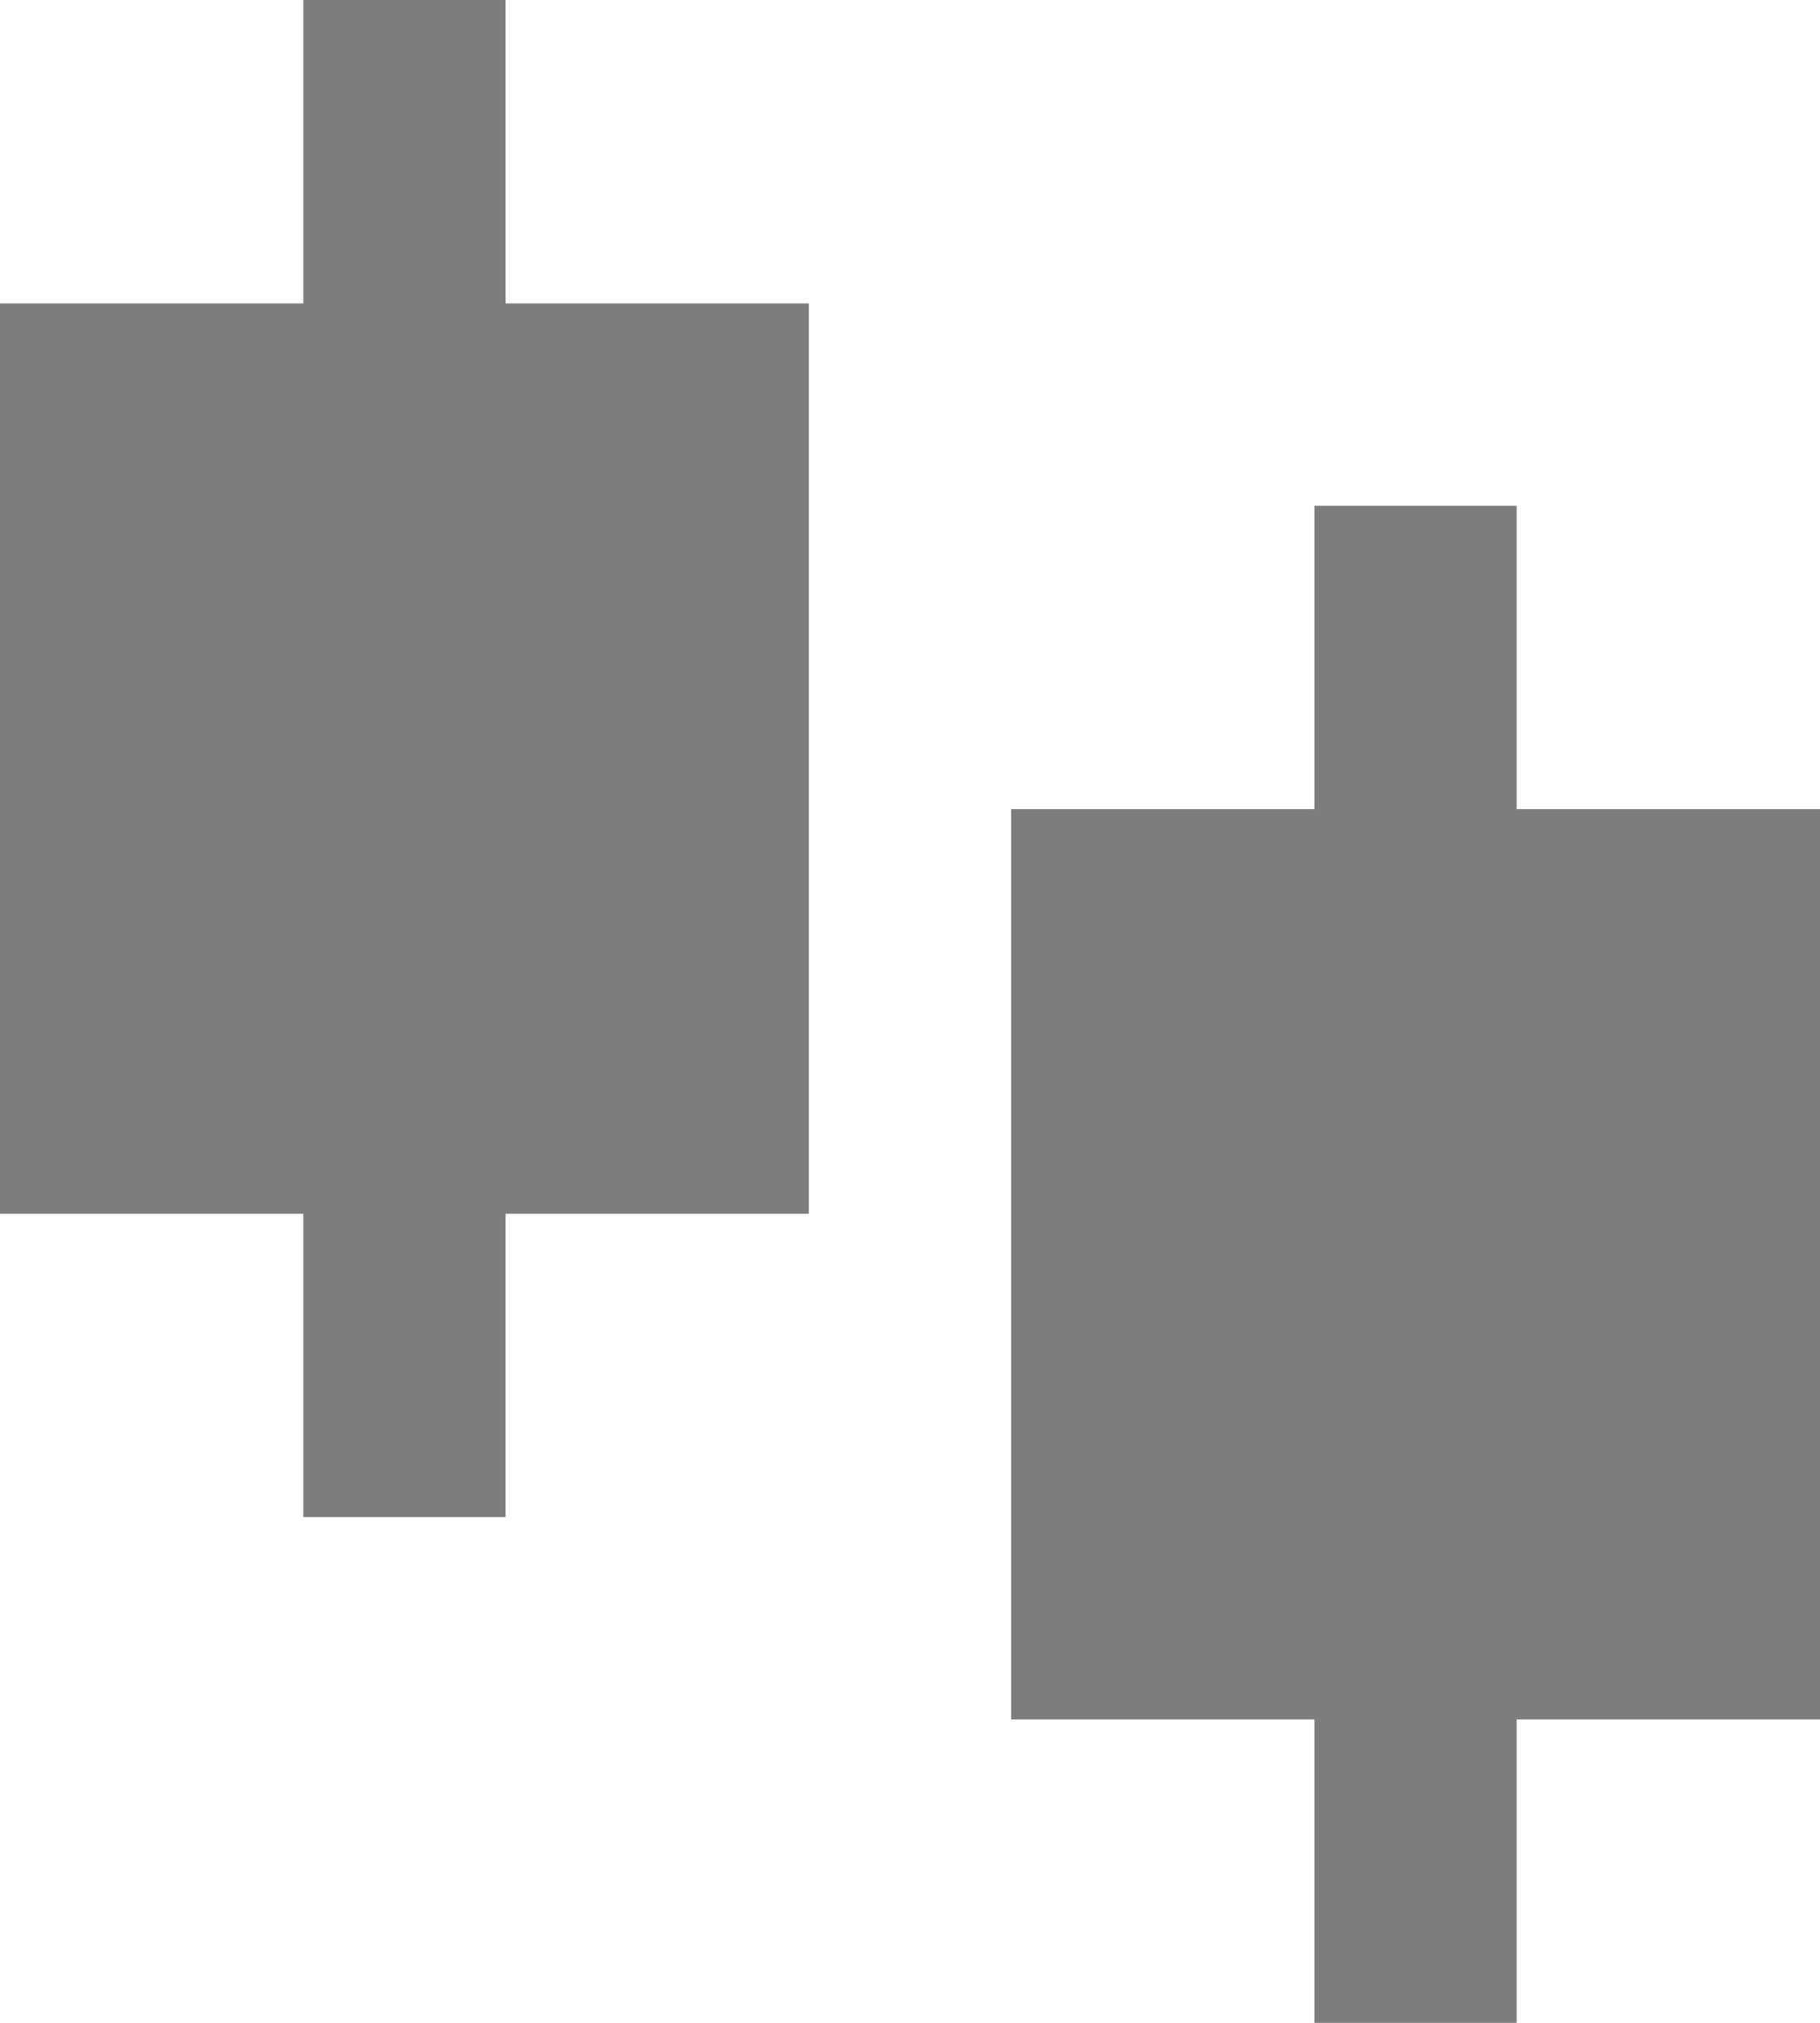 <svg width="18" height="20" viewBox="0 0 18 20" fill="none" xmlns="http://www.w3.org/2000/svg">
<path d="M5 3H8V12H5V15H3V12H0V3H3V0H5V3ZM15 8H18V17H15V20H13V17H10V8H13V5H15V8Z" fill="#7D7D7D"/>
</svg>
